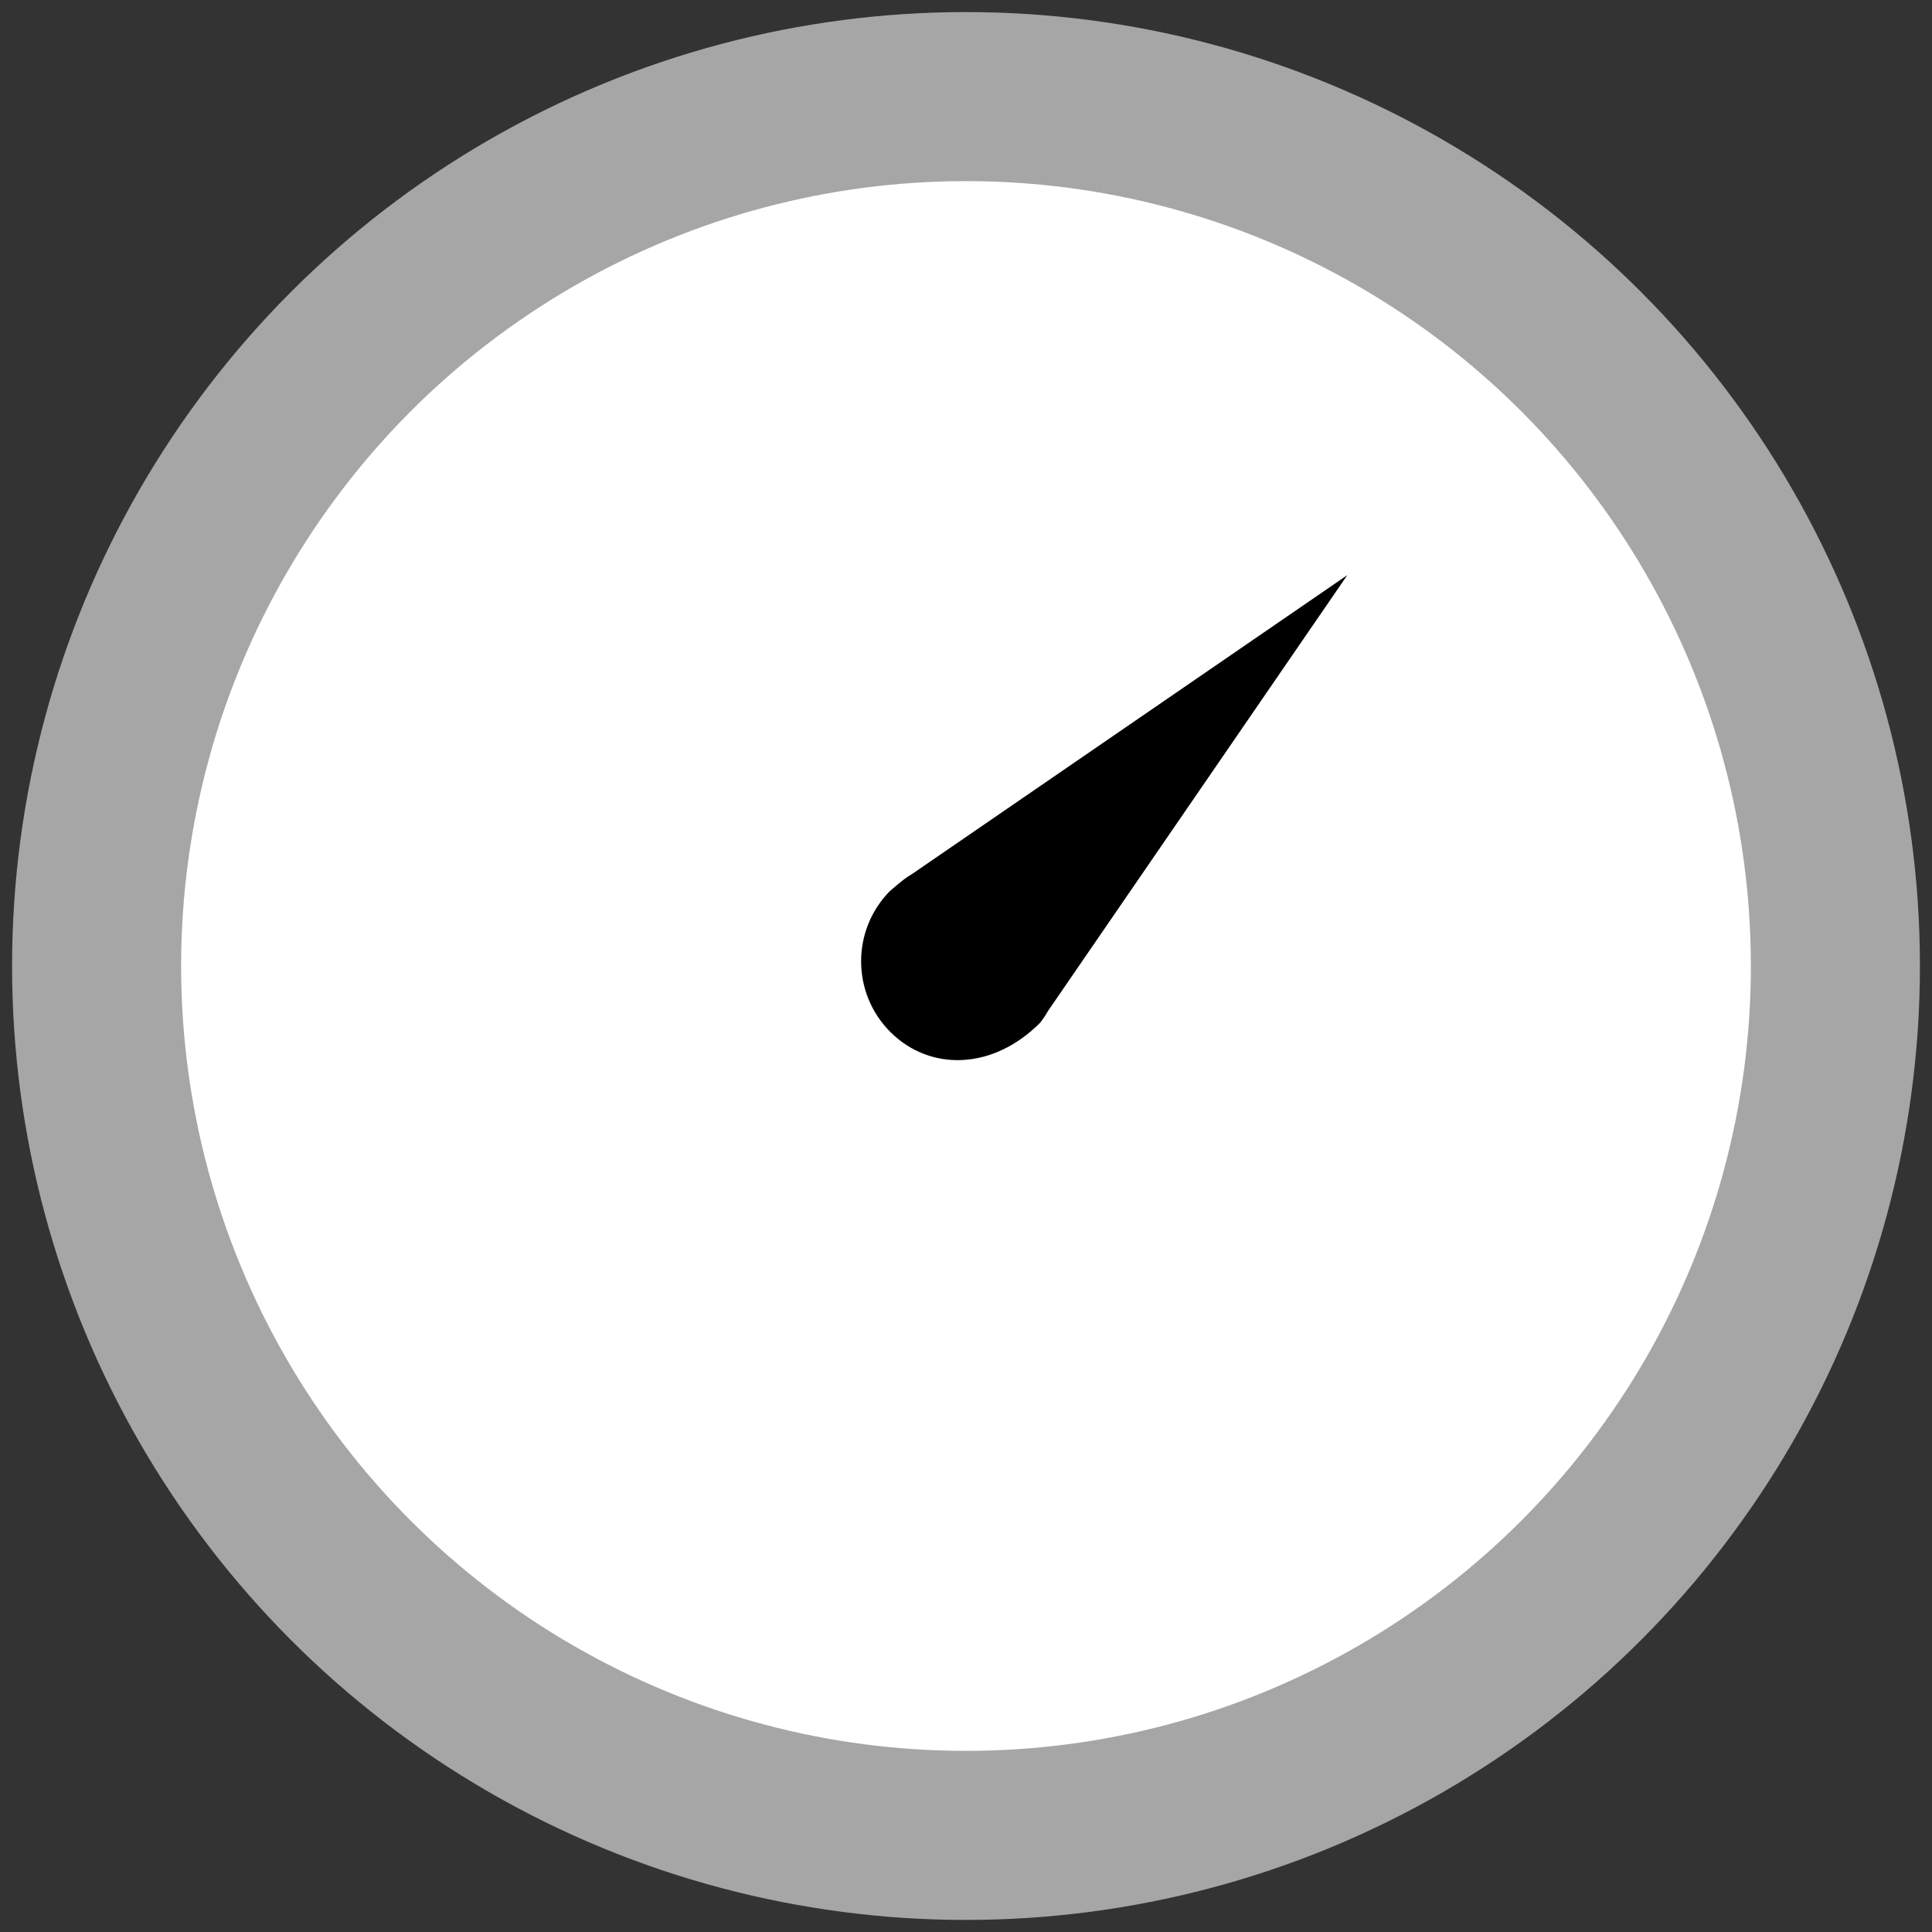 <?xml version="1.0" encoding="UTF-8"?>
<svg width="80px" height="80px" viewBox="0 0 80 80" version="1.1" xmlns="http://www.w3.org/2000/svg" xmlns:xlink="http://www.w3.org/1999/xlink">
    <rect x="0" y="0" width="80" height="80" fill="#333333" stroke="none"/>
    <title>Group 5</title>
    <g id="Page-1" stroke="none" stroke-width="1" fill="none" fill-rule="evenodd">
        <g id="Group-5" transform="translate(4, 4)">
            <circle id="Oval" stroke="#A6A6A6" stroke-width="7" fill="#FFFFFF" cx="36" cy="36" r="36"></circle>
            <path d="M43.912,13.815 L48.396,37.955 C48.455,38.173 48.498,38.397 48.524,38.627 C48.532,40.144 48.043,41.425 47.228,42.335 C46.392,43.27 45.215,43.808 43.912,43.808 C42.63,43.808 41.469,43.288 40.629,42.448 C39.793,41.611 39.274,40.457 39.269,39.182 C39.324,38.414 39.366,38.187 39.428,37.955 L39.428,37.955 L43.912,13.815 Z" id="Combined-Shape" stroke="#FFFFFF" fill="#000000" transform="translate(43.912, 27.692) rotate(45) translate(-43.912, -27.692) "></path>
        </g>
    </g>
</svg>